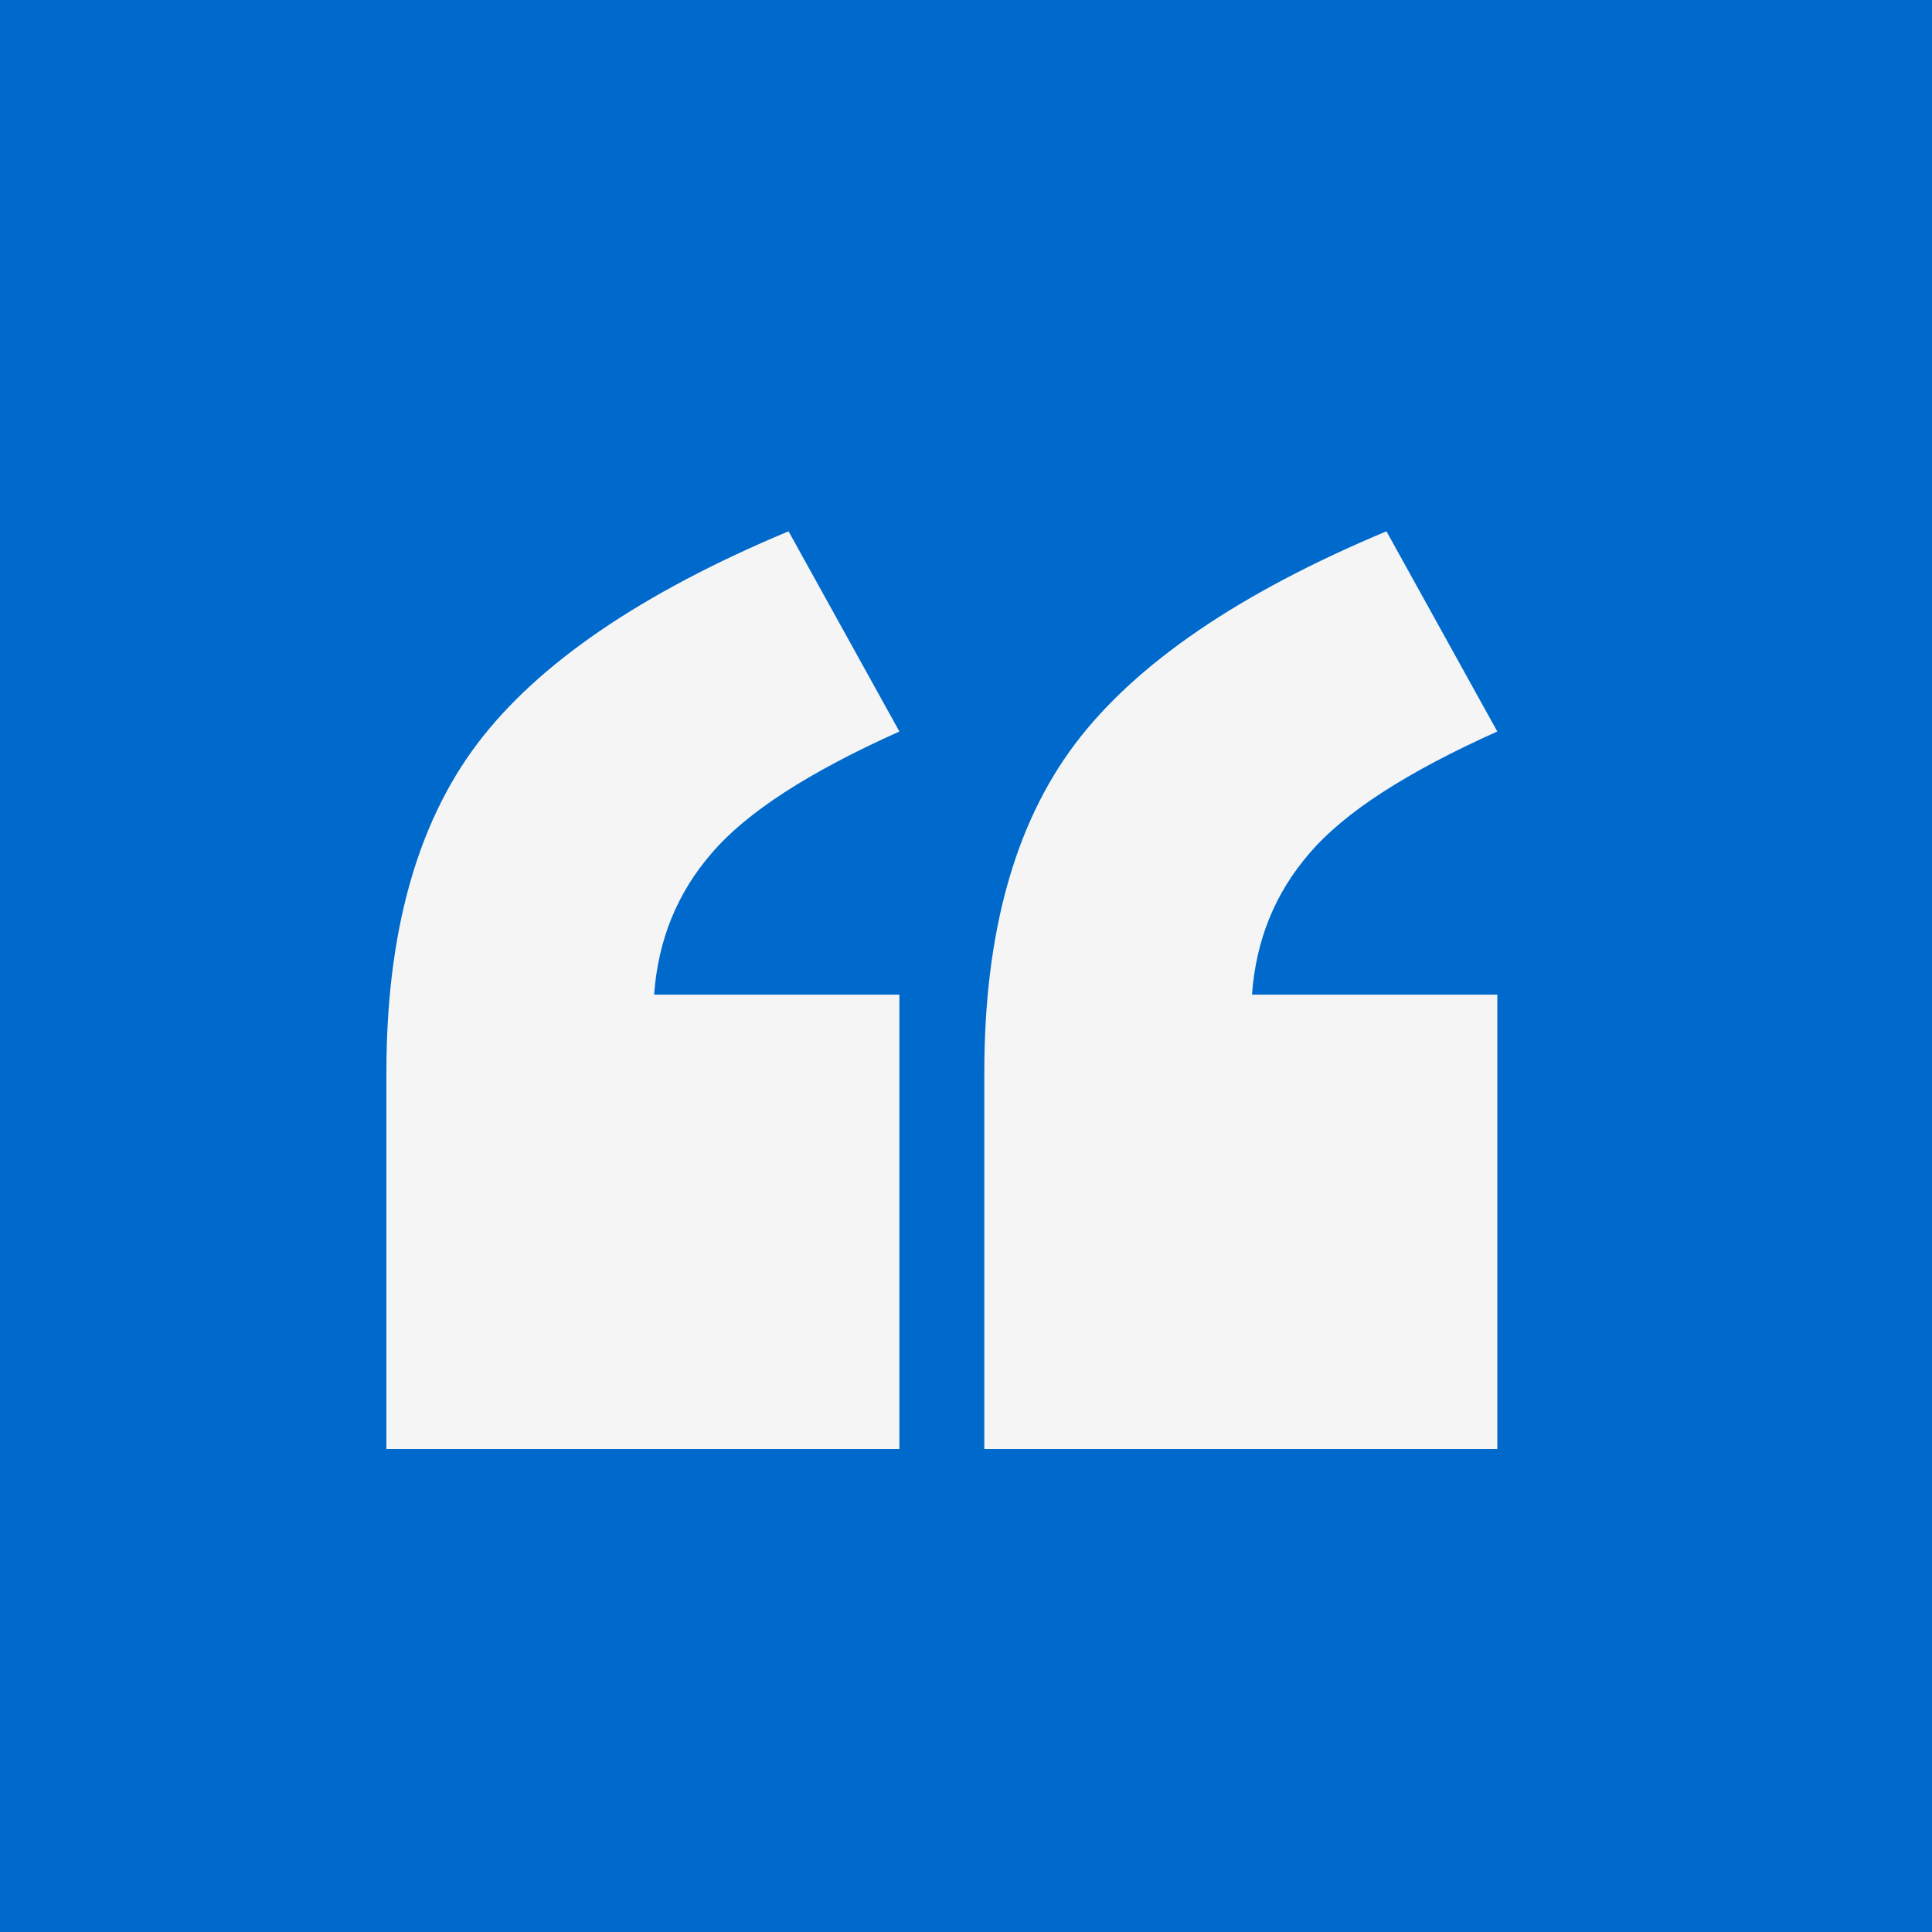 <svg width="40" height="40" viewBox="0 0 40 40" fill="none" xmlns="http://www.w3.org/2000/svg">
<rect width="40" height="40" fill="#006ACC"/>
<path d="M18.621 30H8V22.2C8 19.328 8.627 17.062 9.88 15.401C11.133 13.74 13.282 12.273 16.326 11L18.621 15.145C16.749 15.983 15.455 16.821 14.739 17.659C14.023 18.482 13.624 19.46 13.543 20.593H18.621V30ZM31 30H20.379V22.2C20.379 19.328 21.006 17.062 22.259 15.401C23.512 13.74 25.661 12.273 28.705 11L31 15.145C29.128 15.983 27.834 16.821 27.118 17.659C26.402 18.482 26.003 19.46 25.921 20.593H31V30Z" fill="#F5F5F5"/>
</svg>
